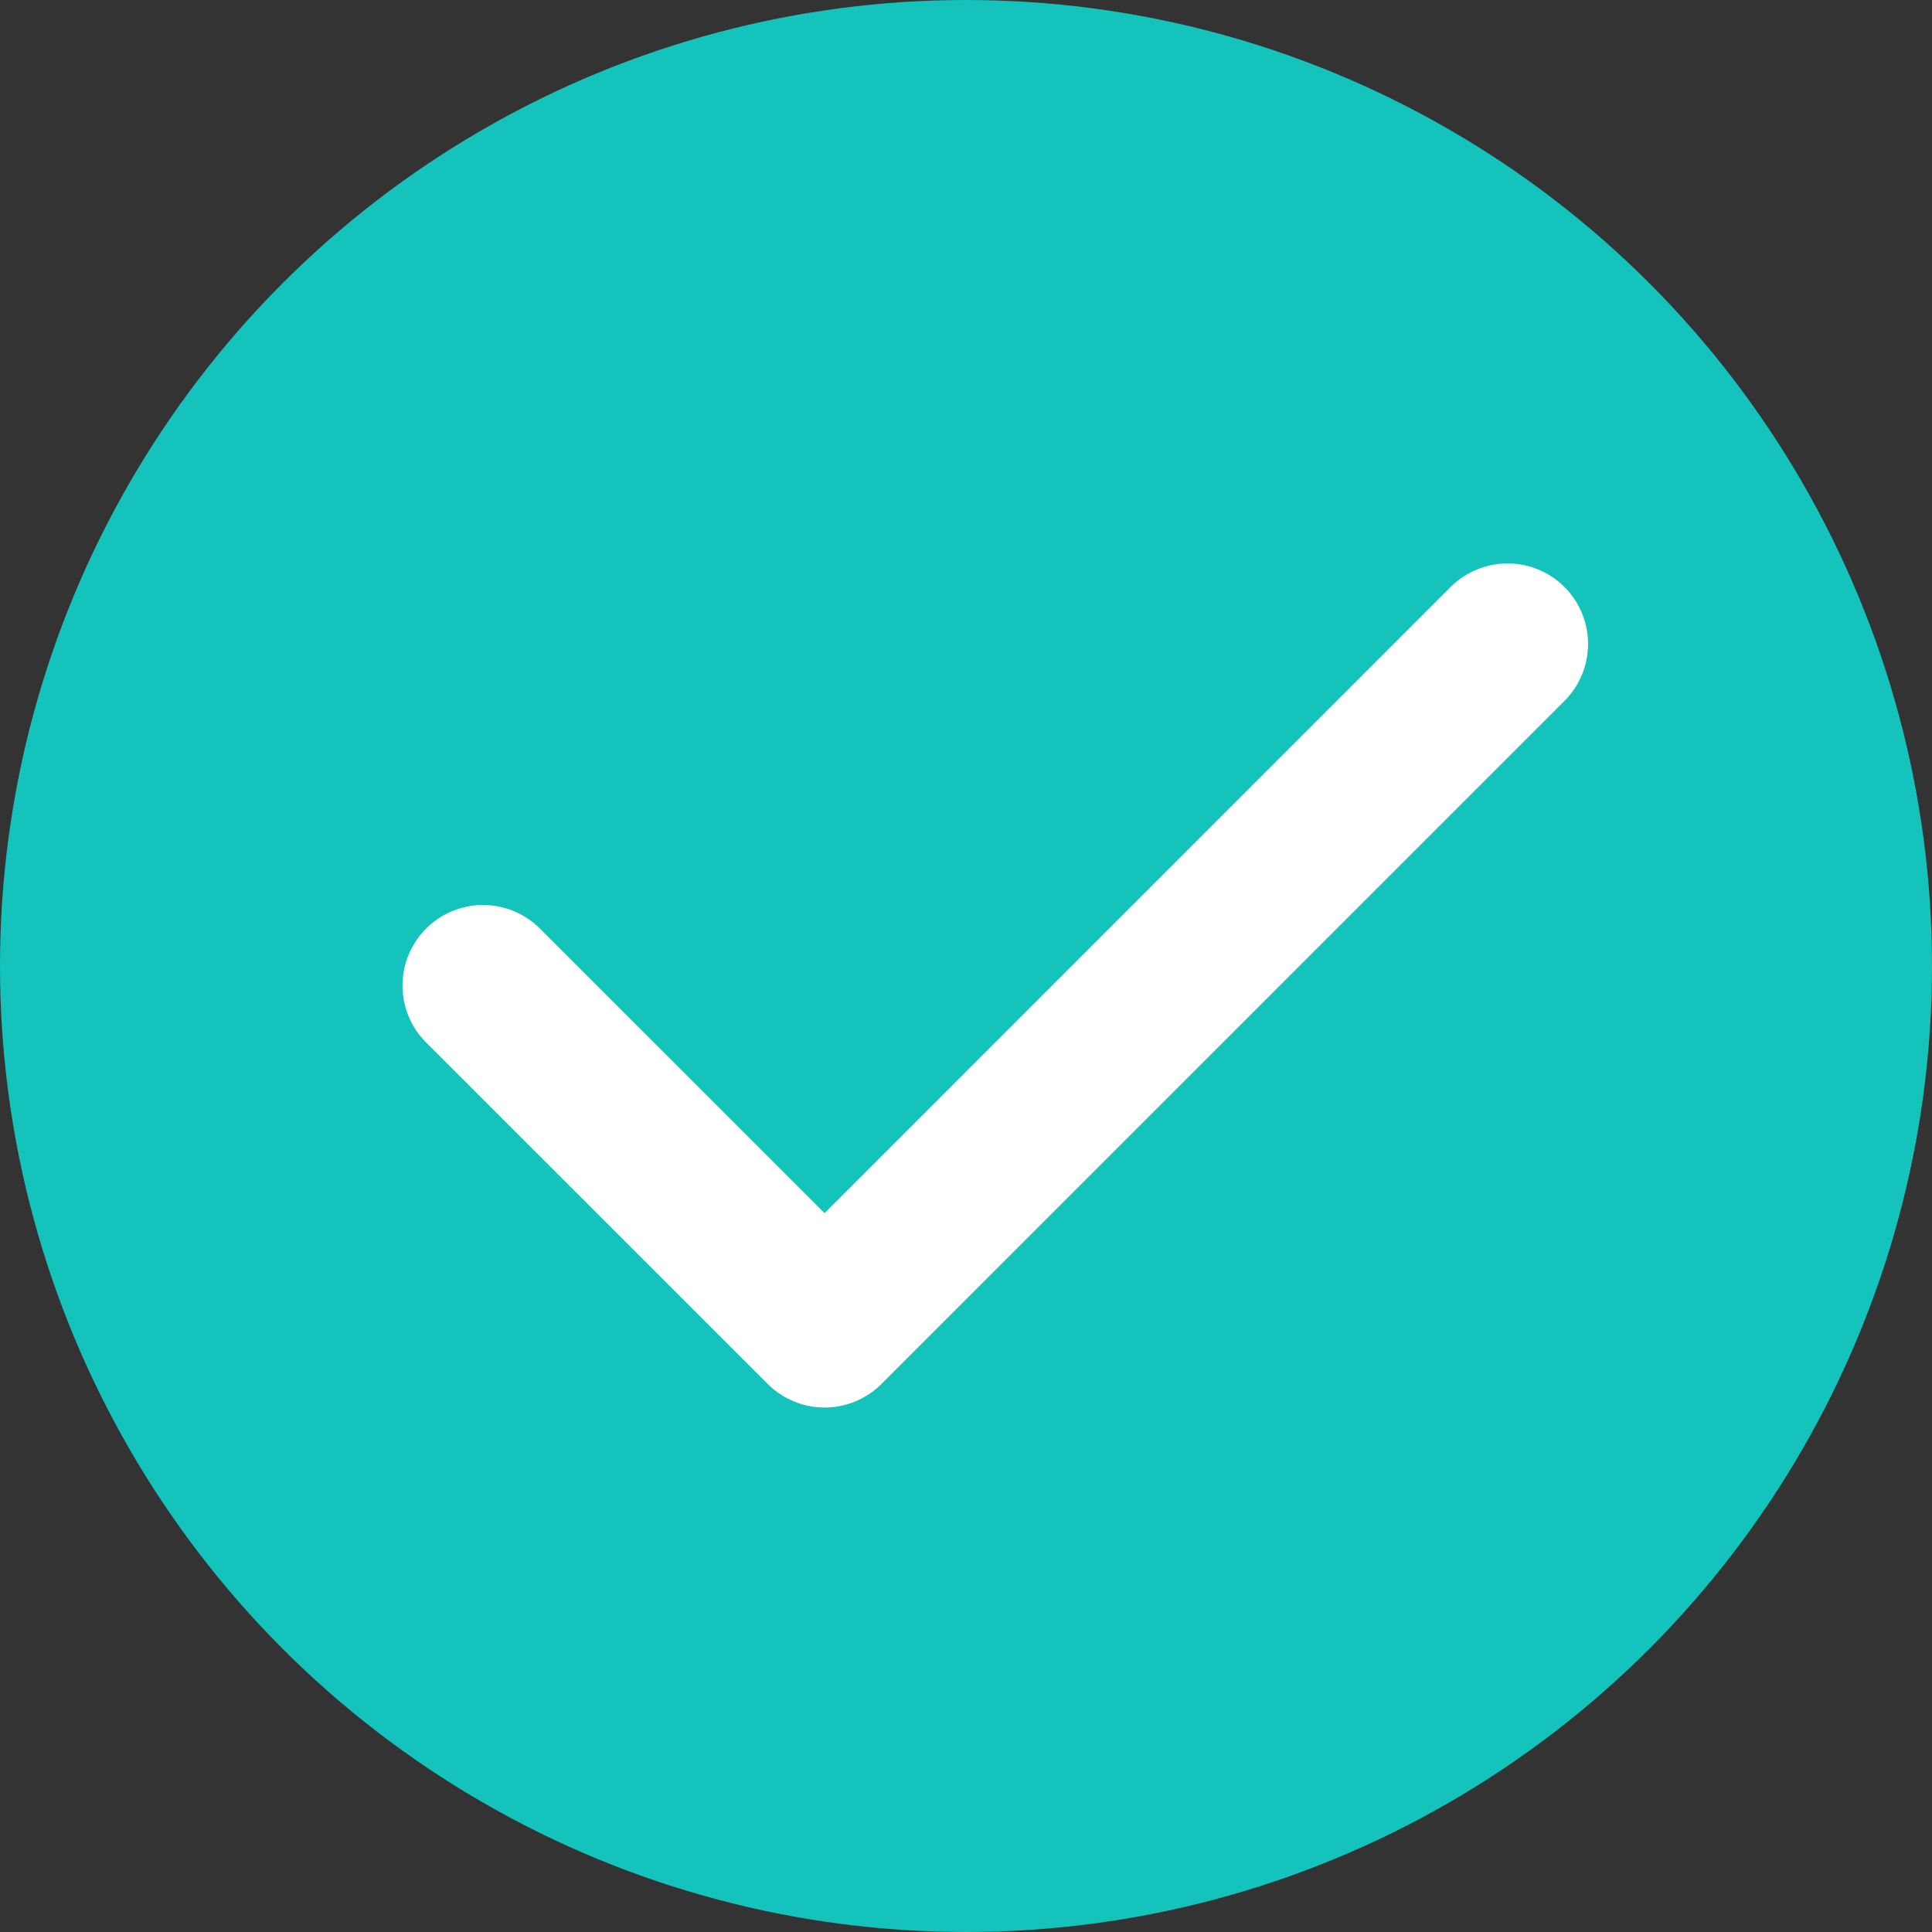 <svg width="20" height="20" viewBox="0 0 20 20" fill="none" xmlns="http://www.w3.org/2000/svg">
<rect x="0" y="0" width="20" height="20" fill="#333333" stroke="none"/>
<g clip-path="url(#clip0_6024_5020)">
<circle cx="10" cy="10" r="10" fill="#14C3BC"/>
<path d="M5 10.202L8.536 13.737L15.606 6.666" stroke="white" stroke-width="1.667" stroke-linecap="round" stroke-linejoin="round"/>
</g>
<defs>
<clipPath id="clip0_6024_5020">
<rect width="20" height="20" fill="white"/>
</clipPath>
</defs>
</svg>
